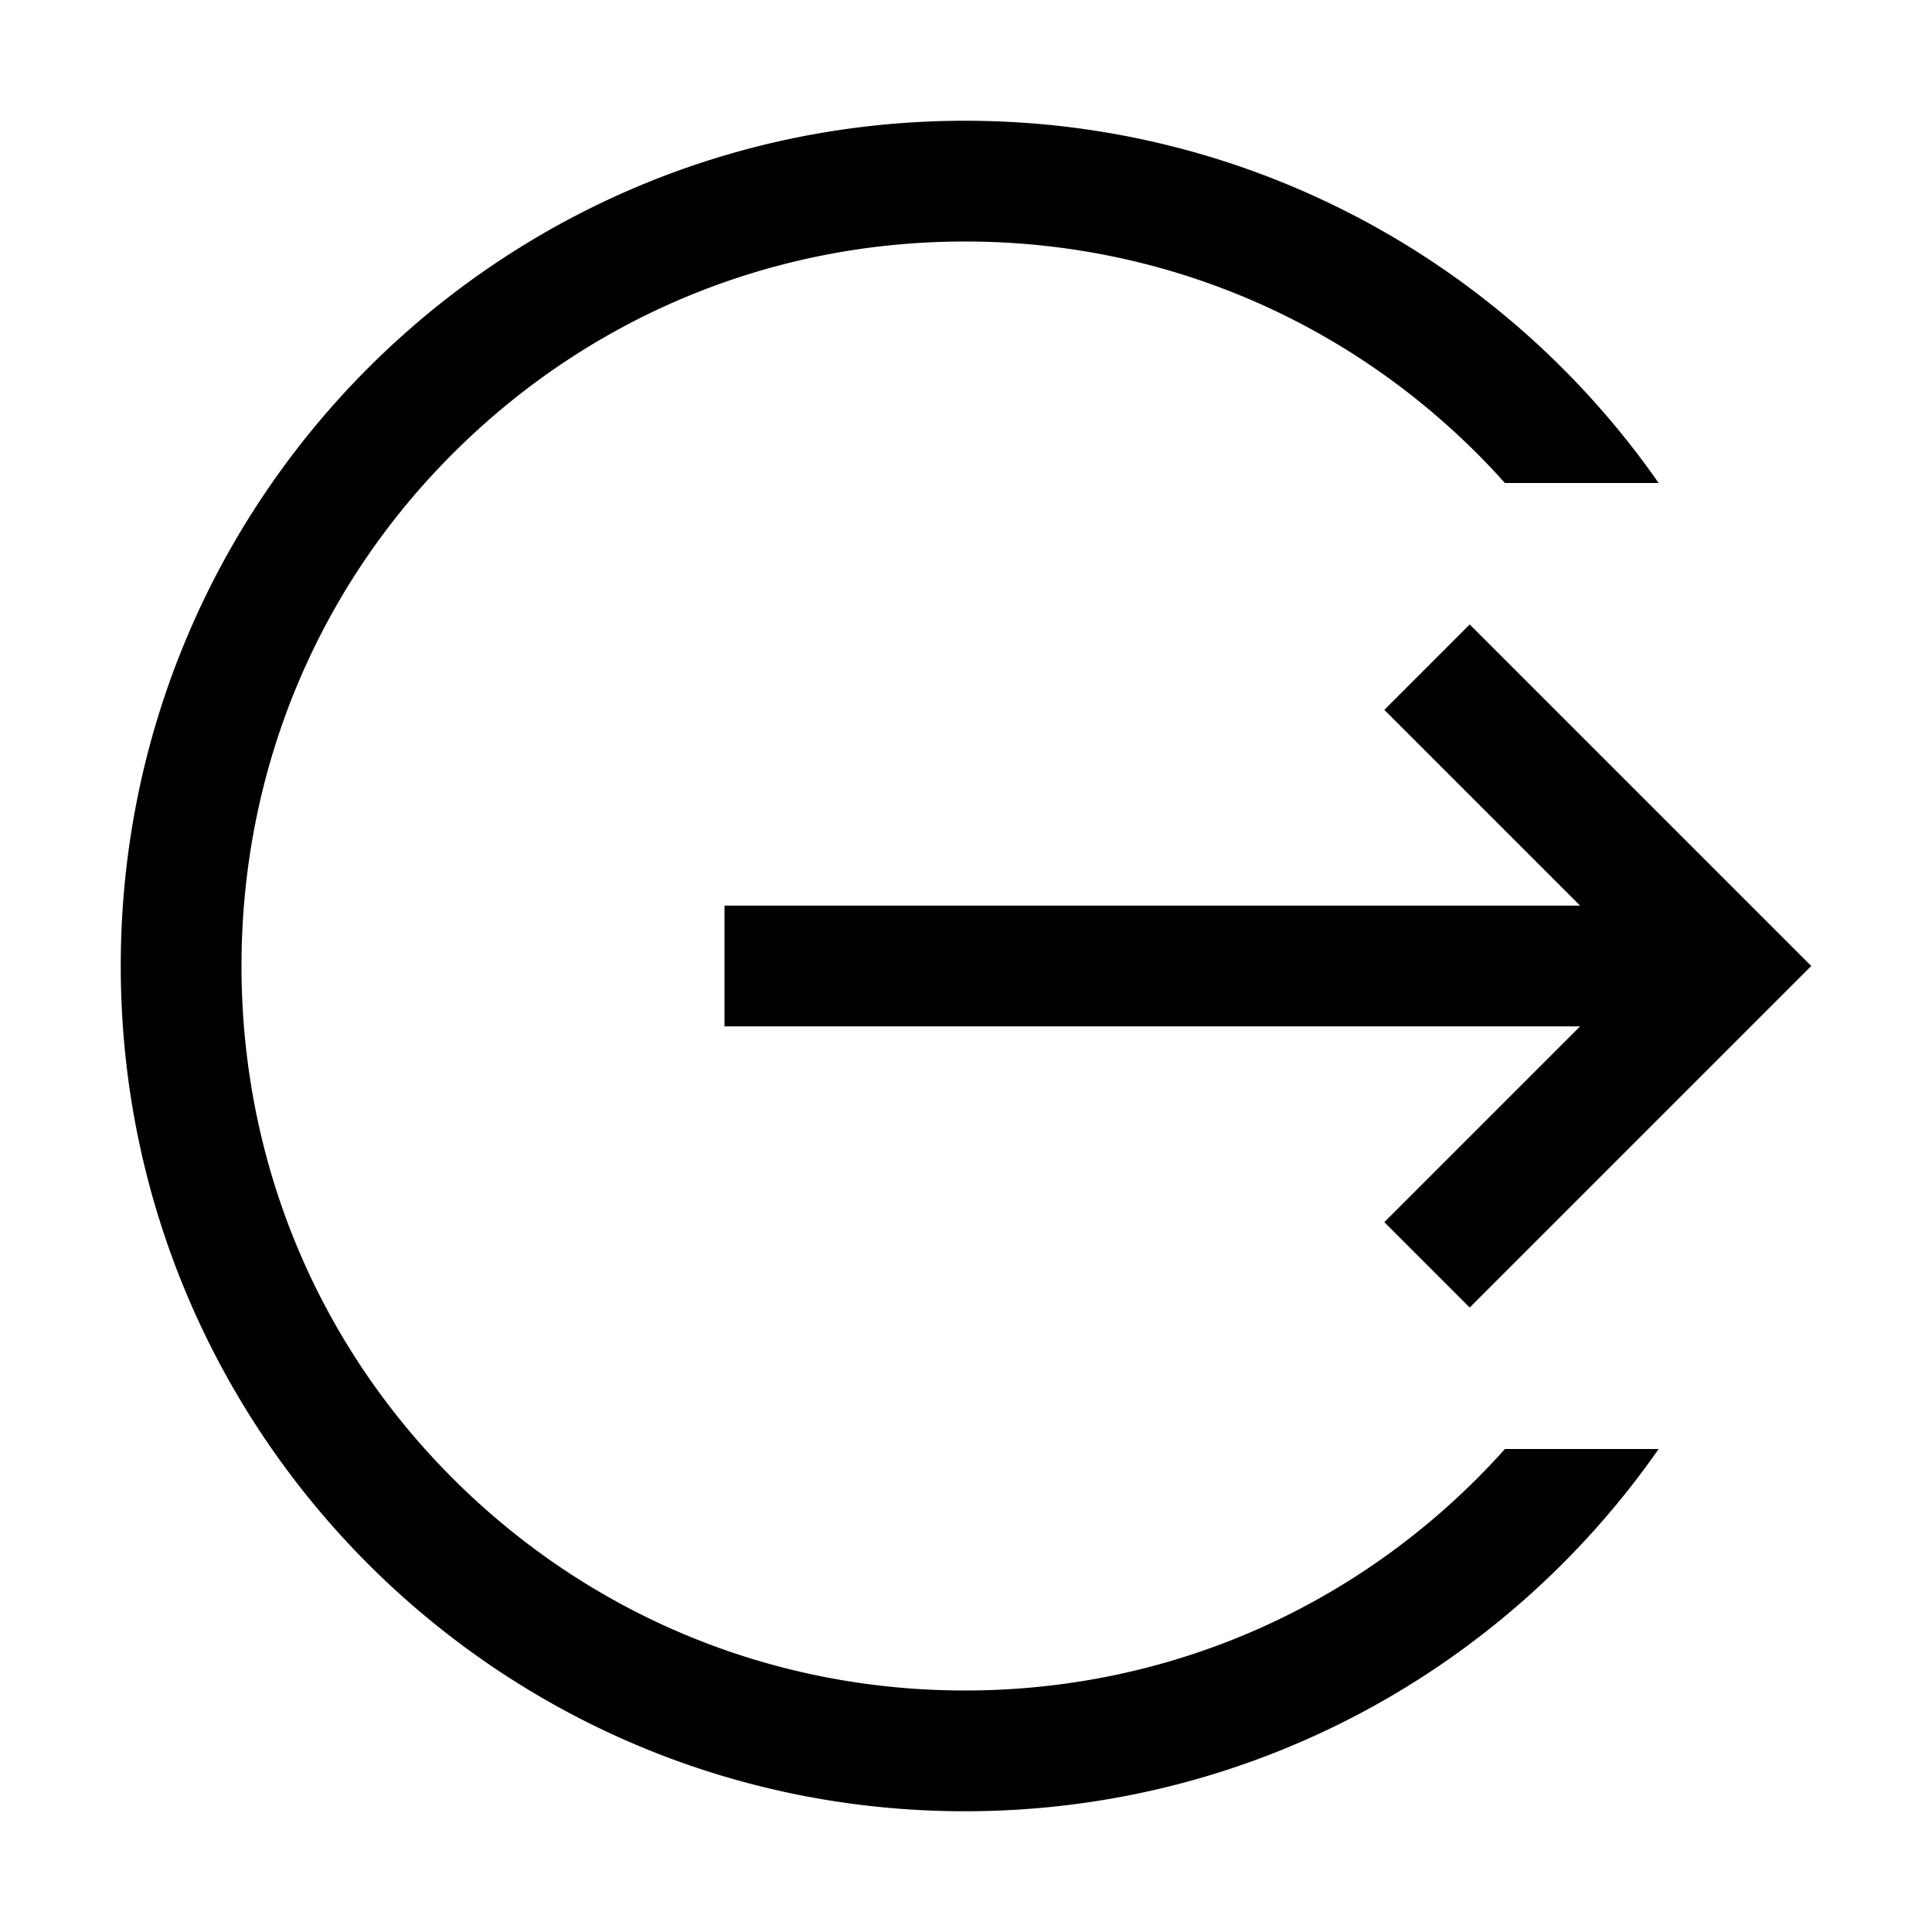 <?xml version="1.0" encoding="UTF-8"?><!DOCTYPE svg PUBLIC "-//W3C//DTD SVG 1.1//EN" "http://www.w3.org/Graphics/SVG/1.1/DTD/svg11.dtd"><svg xmlns="http://www.w3.org/2000/svg" xmlns:xlink="http://www.w3.org/1999/xlink" version="1.1" id="Layer_1" x="0px" y="0px" width="512px" height="512px" viewBox="0 0 512 512" xml:space="preserve"><path d="M366.863 323.883l22.627 22.627L480 256l-90.51-90.51-22.628 22.628L418.745 240H192v32h226.745z"/><path d="M391.491 391.766C355.229 428.029 307.018 448 255.736 448c-51.287 0-99.506-19.971-135.772-56.235C83.697 355.501 64 307.285 64 256c0-51.281 19.697-99.495 55.965-135.761C156.232 83.973 204.45 64 255.736 64c51.279 0 99.491 19.973 135.755 56.238a196.044 196.044 0 0 1 7.333 7.762h40.731c-40.474-58.028-107.709-96-183.819-96C132.021 32 32 132.298 32 256c0 123.715 100.021 224 223.736 224 76.112 0 143.35-37.97 183.822-96h-40.73a194.792 194.792 0 0 1-7.337 7.766z"/></svg>